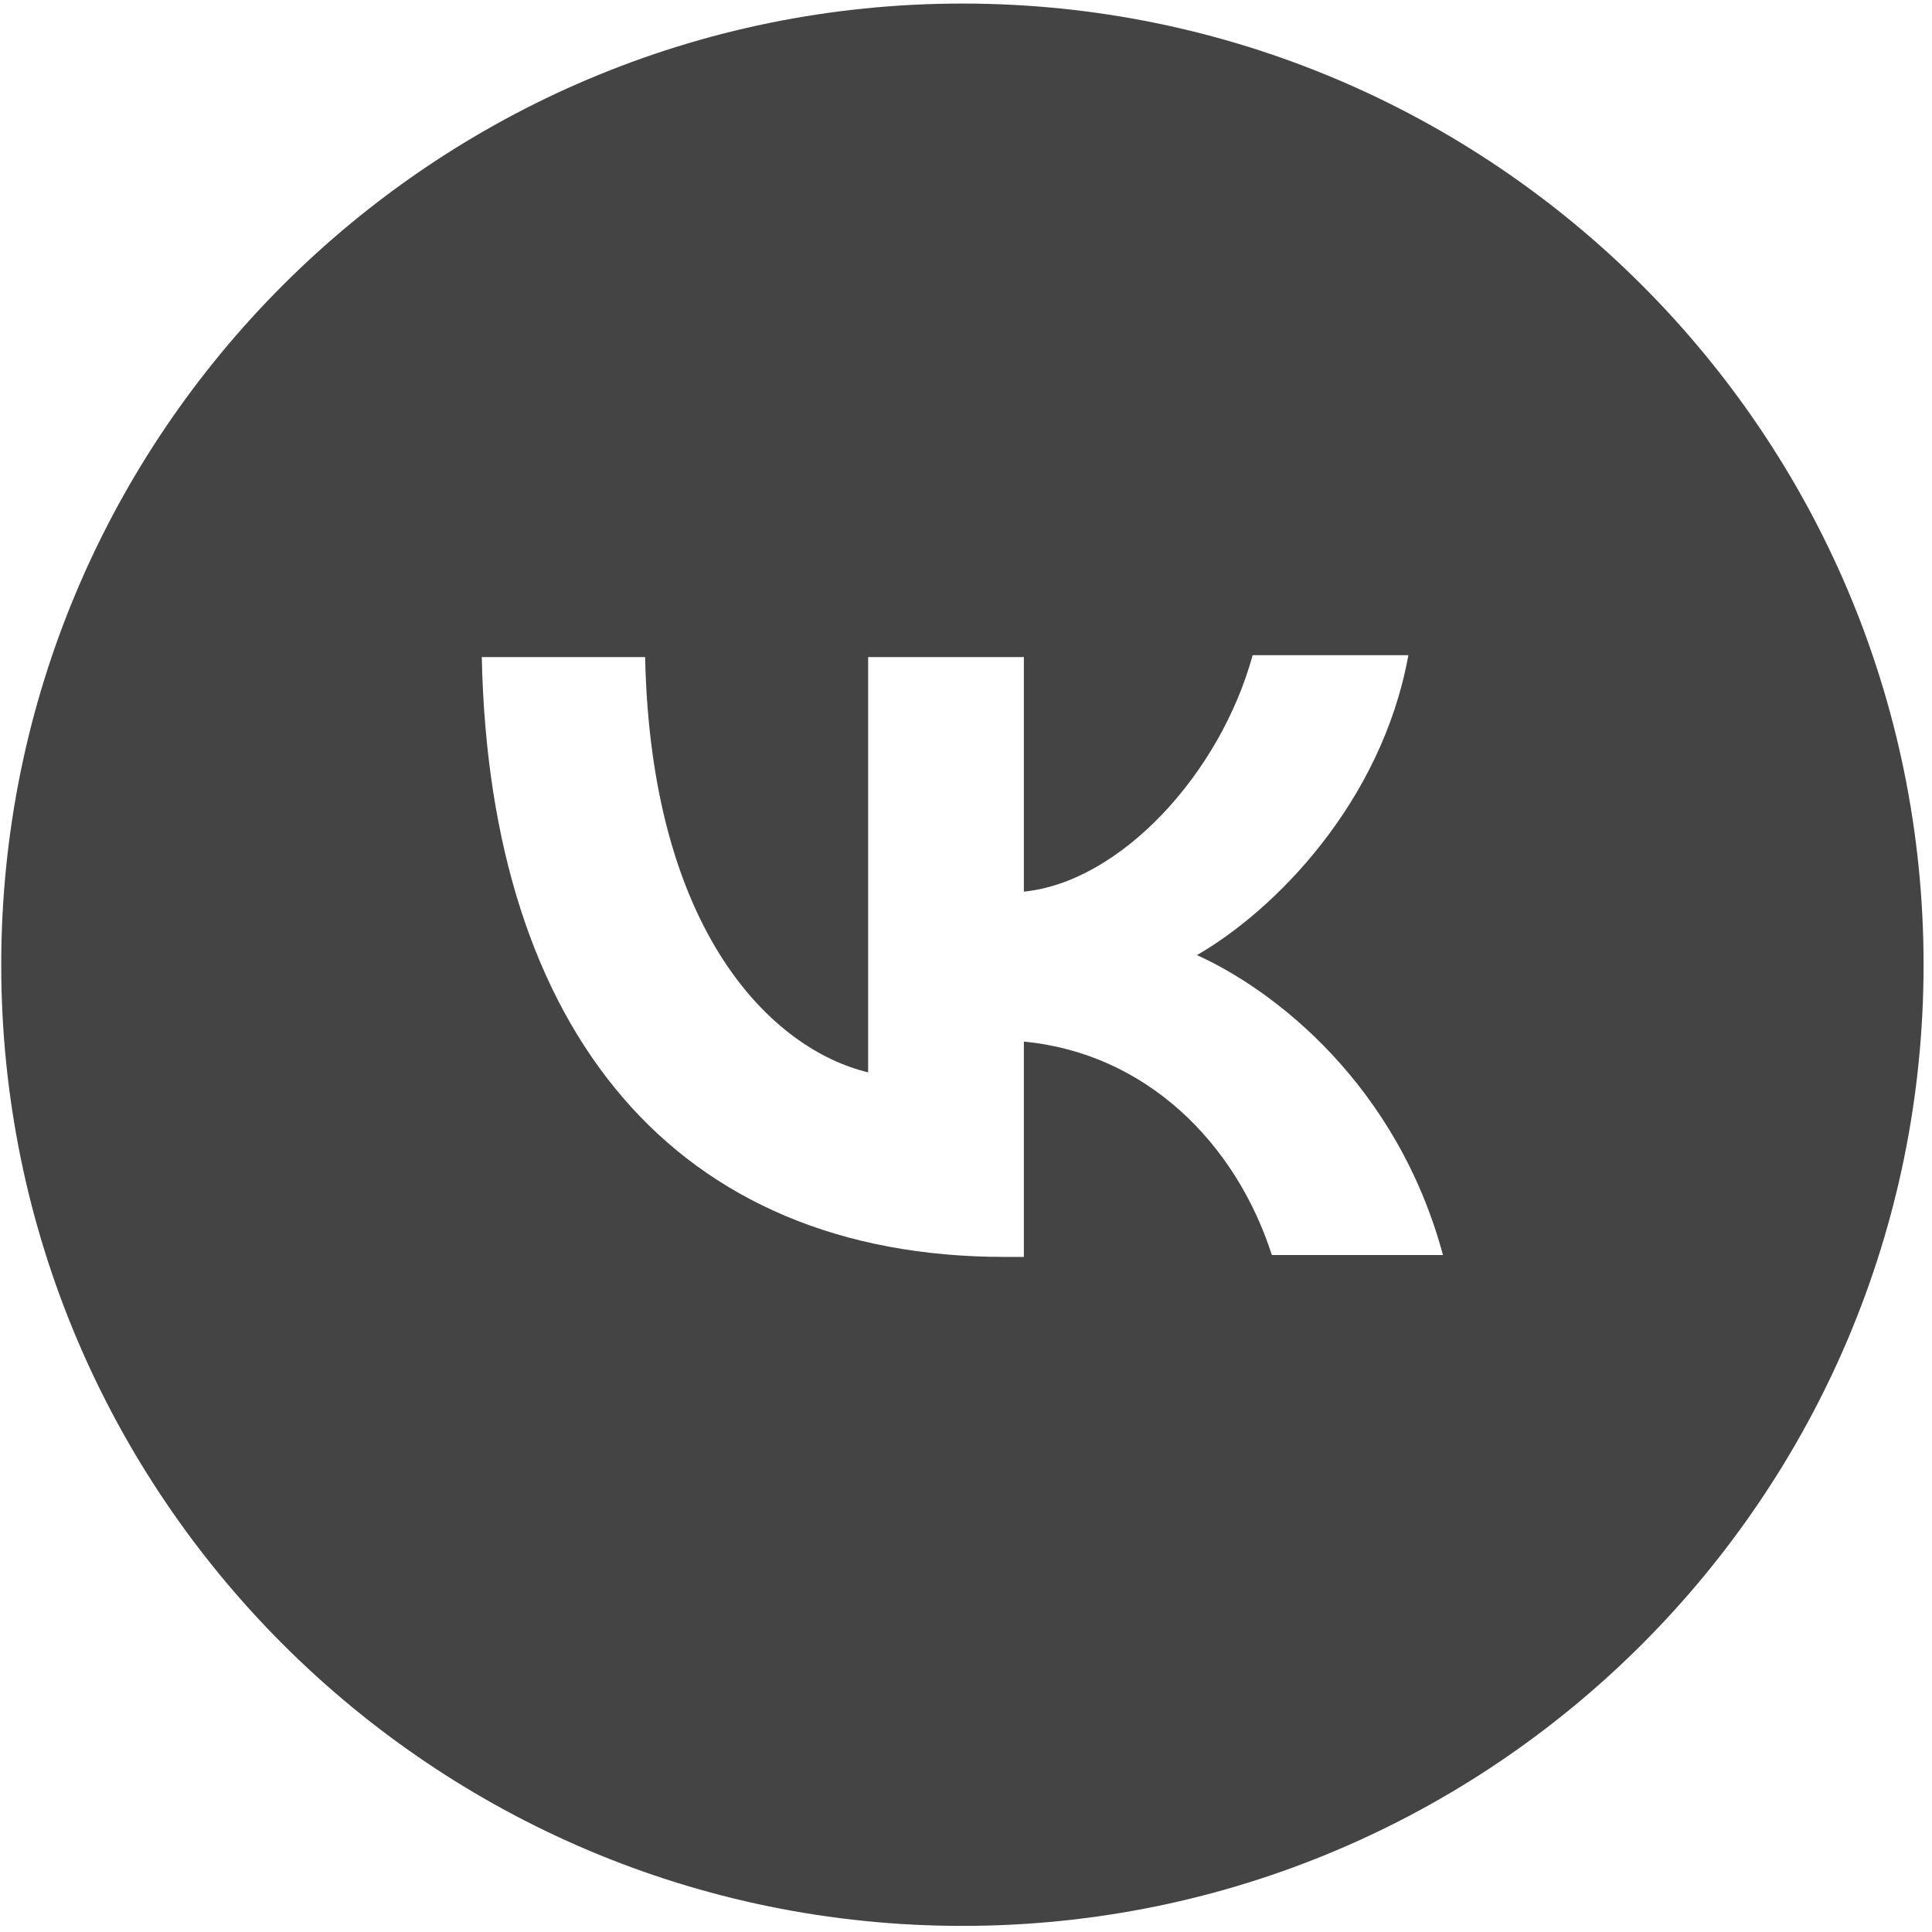 <svg width="144" height="144" viewBox="0 0 144 144" fill="none" xmlns="http://www.w3.org/2000/svg">
<path fill-rule="evenodd" clip-rule="evenodd" d="M71.732 143.545C111.278 143.545 143.372 111.45 143.372 71.905C143.372 32.359 111.278 0.265 71.732 0.265C32.187 0.265 0.092 32.359 0.092 71.905C0.092 111.45 32.187 143.545 71.732 143.545ZM35.91 48.981C36.485 76.919 50.383 93.683 74.881 93.683H76.313V77.635C85.338 78.493 92.073 85.086 94.797 93.541H107.55C104.11 80.788 94.943 73.771 89.212 71.188C94.943 67.894 102.969 59.868 104.972 48.835H93.364C90.928 57.719 83.477 65.74 76.313 66.457V48.977H64.706V79.926C57.542 78.206 48.517 69.468 48.084 48.977H35.906L35.91 48.981Z" fill="#444444"/>
</svg>
